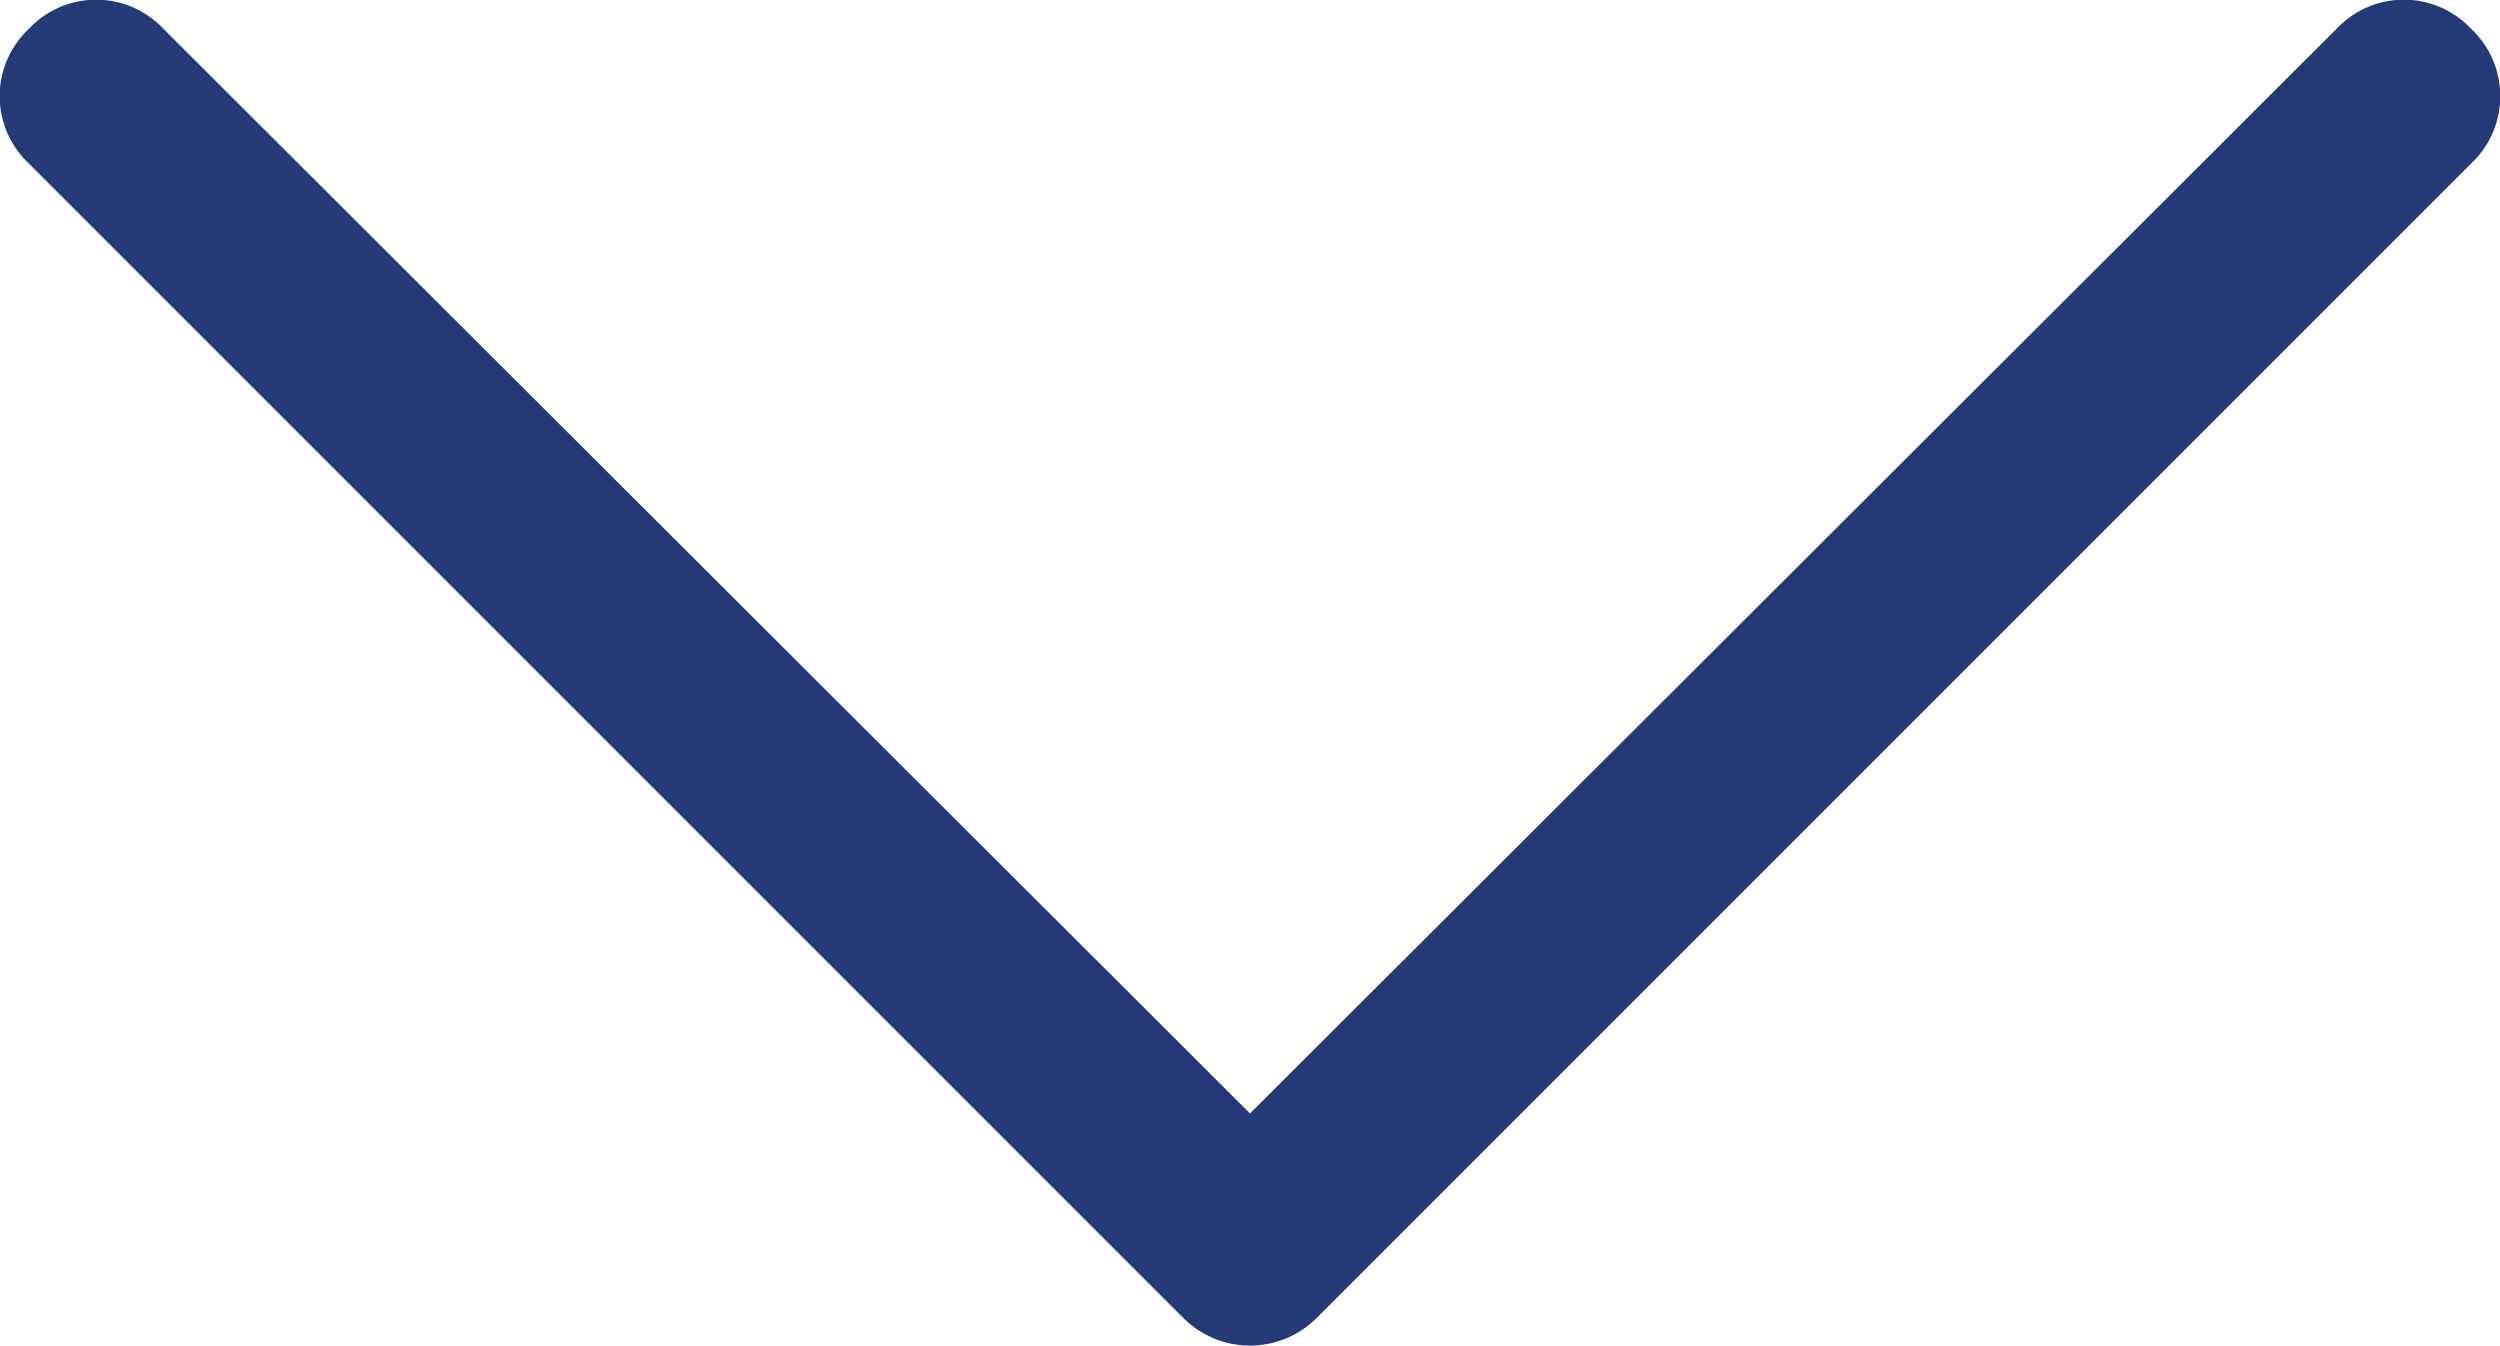 <svg xmlns="http://www.w3.org/2000/svg" viewBox="0 0 13 7"><defs><style>.cls-1{fill:#243a76;fill-rule:evenodd;}</style></defs><title>down-arrow</title><g id="Layer_2" data-name="Layer 2"><g id="Layer_1-2" data-name="Layer 1"><path class="cls-1" d="M.15.15a.48.48,0,0,1,.7,0h0L6.5,5.79,12.15.15a.48.48,0,0,1,.7,0,.48.48,0,0,1,0,.7l-6,6a.49.49,0,0,1-.7,0h0l-6-6a.48.48,0,0,1,0-.7Z"/></g></g></svg>